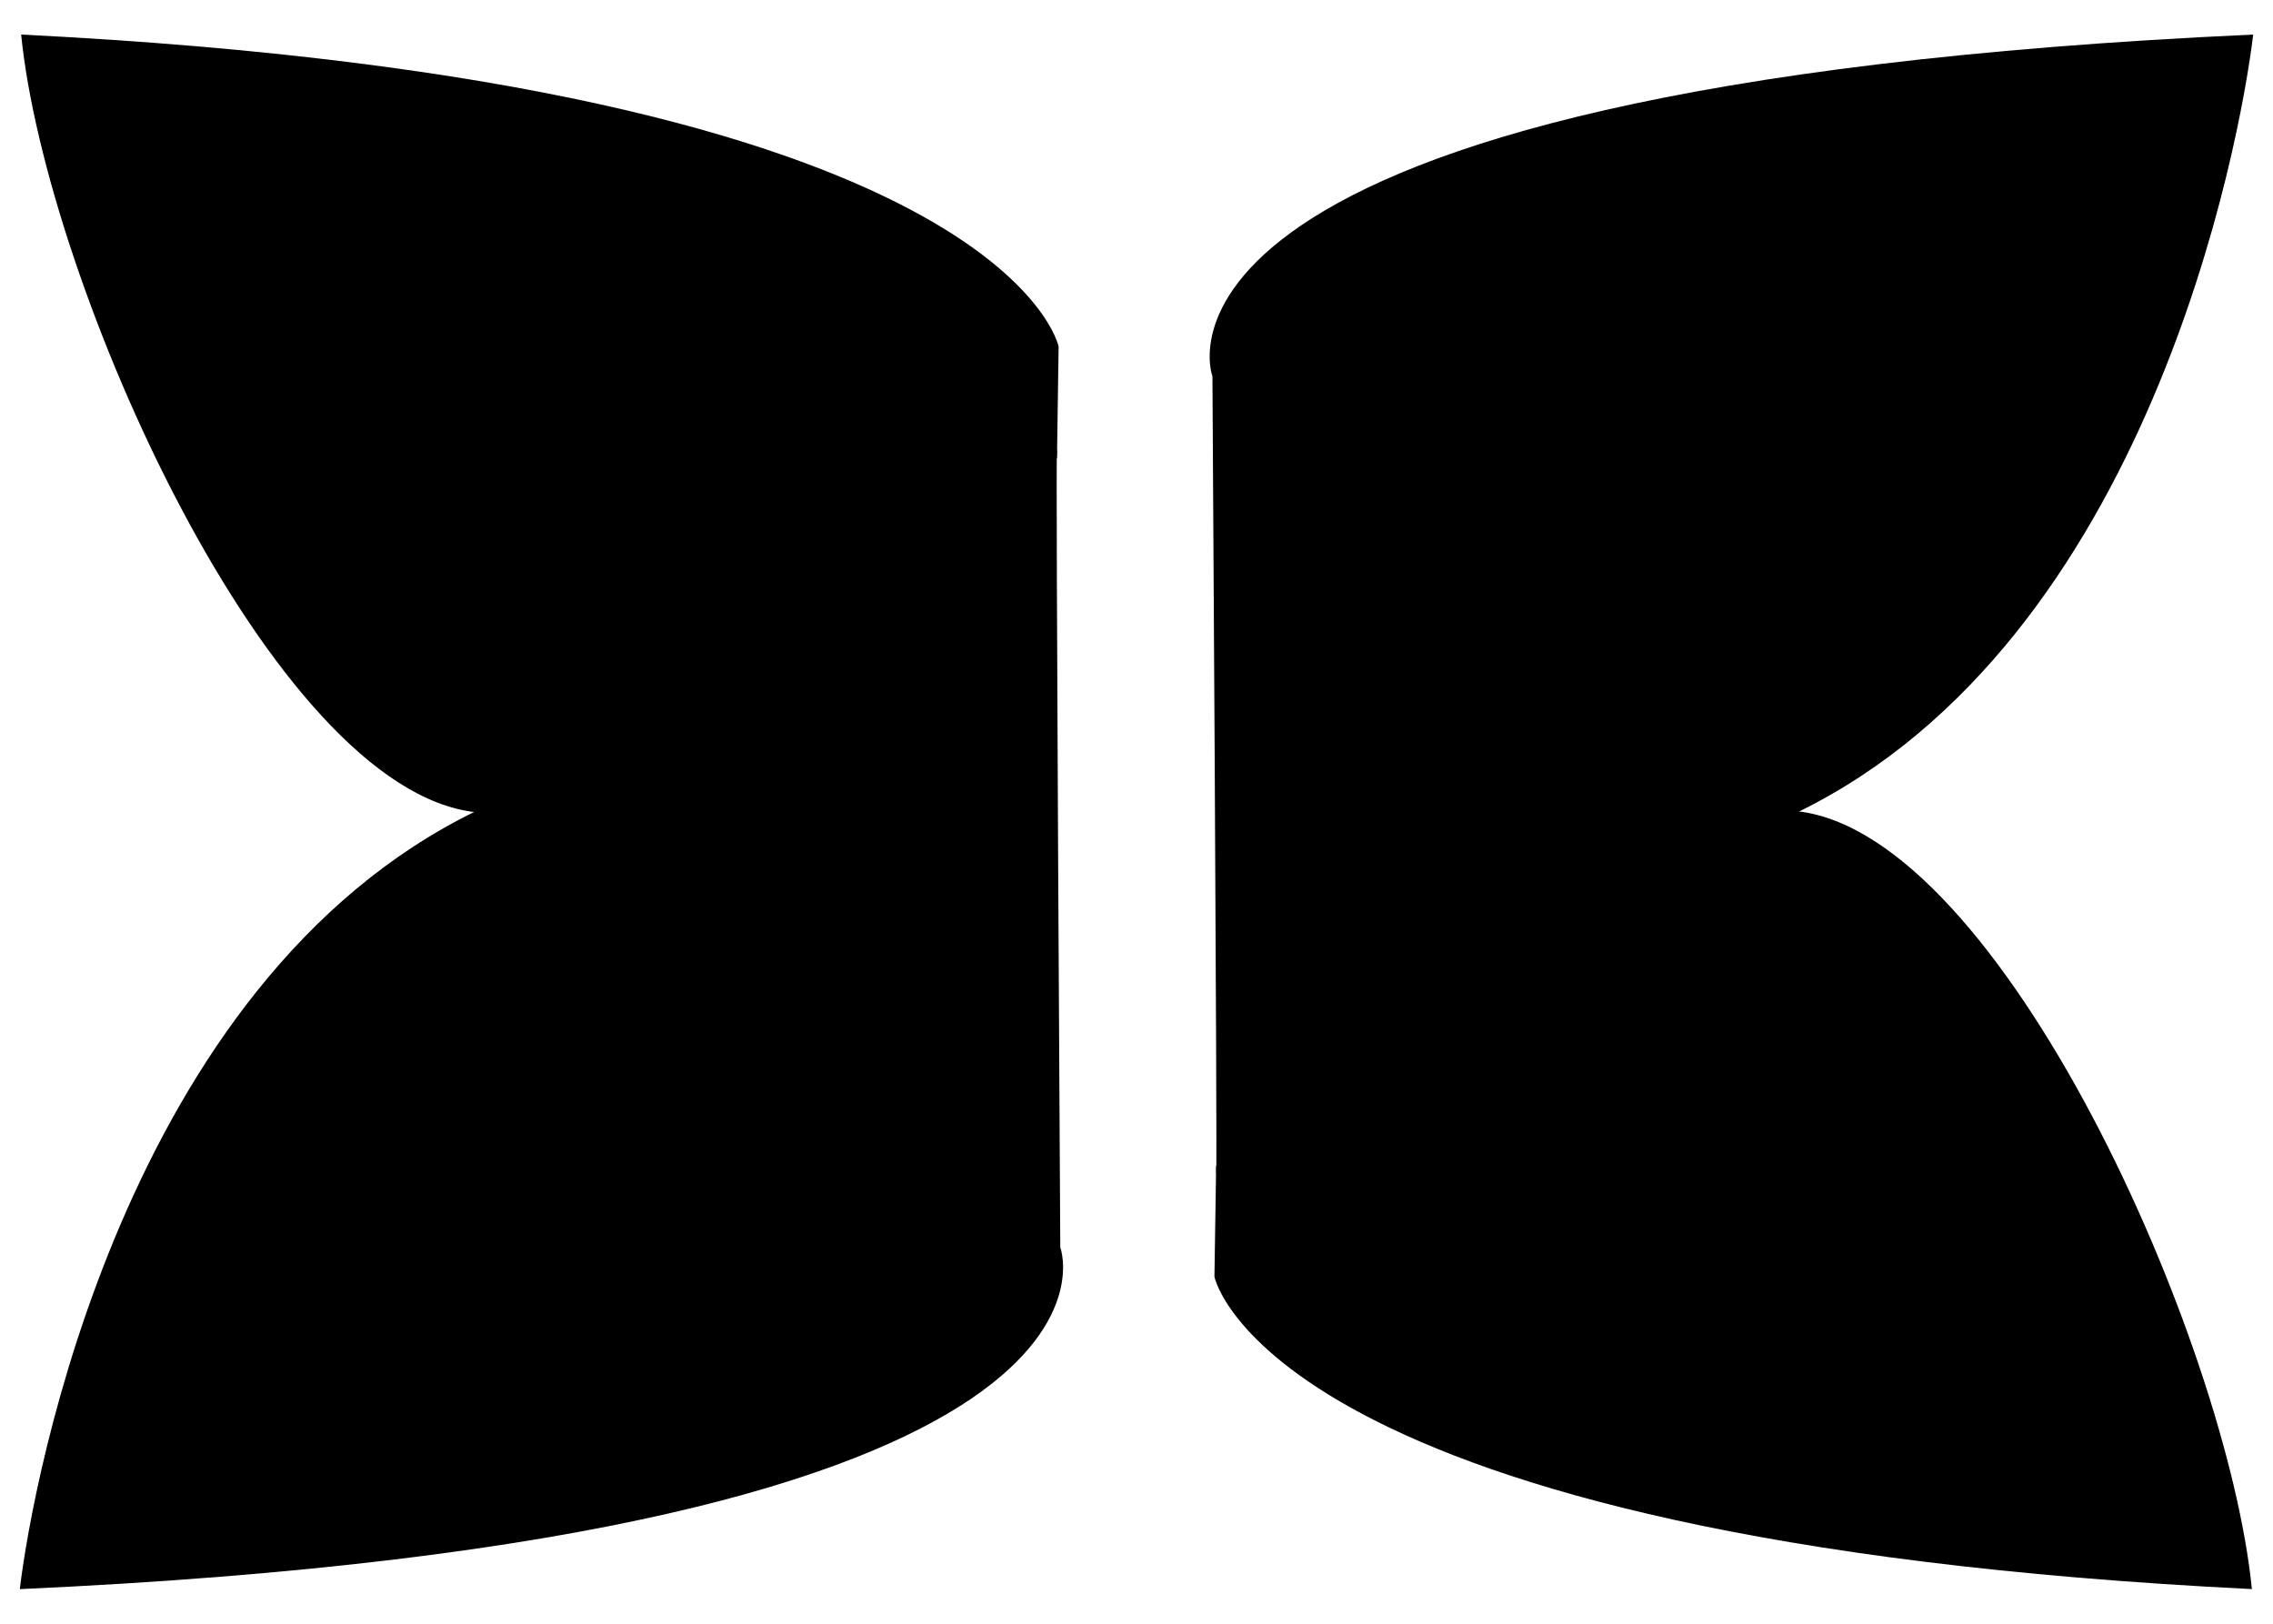 <?xml version="1.0" encoding="utf-8"?>
<!-- Generator: Adobe Illustrator 16.0.0, SVG Export Plug-In . SVG Version: 6.00 Build 0)  -->
<!DOCTYPE svg PUBLIC "-//W3C//DTD SVG 1.1//EN" "http://www.w3.org/Graphics/SVG/1.1/DTD/svg11.dtd">
<svg version="1.1" id="Layer_1" xmlns="http://www.w3.org/2000/svg" xmlns:xlink="http://www.w3.org/1999/xlink" x="0px" y="0px"
	 width="49px" height="35px" viewBox="0 0 49 35" enable-background="new 0 0 49 35" xml:space="preserve">
<g>
	<path d="M22.821,7.469c0,0-1.134-5.666-22.365-6.724c0.533,5.352,5.393,16.275,9.795,16.762c3.77-2.43,12.535-7.637,12.535-7.637
		L22.821,7.469z"/>
	<path d="M22.857,26.887c0,0,2.356,6.244-22.43,7.367c0.277-2.33,2.248-13.07,9.823-16.766c4.582-2.996,12.57-7.955,12.535-7.78
		C22.755,9.882,22.857,26.887,22.857,26.887z"/>
	<path d="M26.18,27.521c0,0,1.133,5.688,22.365,6.732c-0.533-5.346-5.393-16.264-9.793-16.766
		c-3.771,2.434-12.535,7.645-12.535,7.645L26.18,27.521z"/>
	<path d="M26.137,8.111c0,0-2.35-6.239,22.436-7.366c-0.277,2.321-2.246,13.067-9.82,16.762c-4.582,3.002-12.572,7.958-12.535,7.778
		C26.244,25.107,26.137,8.111,26.137,8.111z"/>
</g>
</svg>
